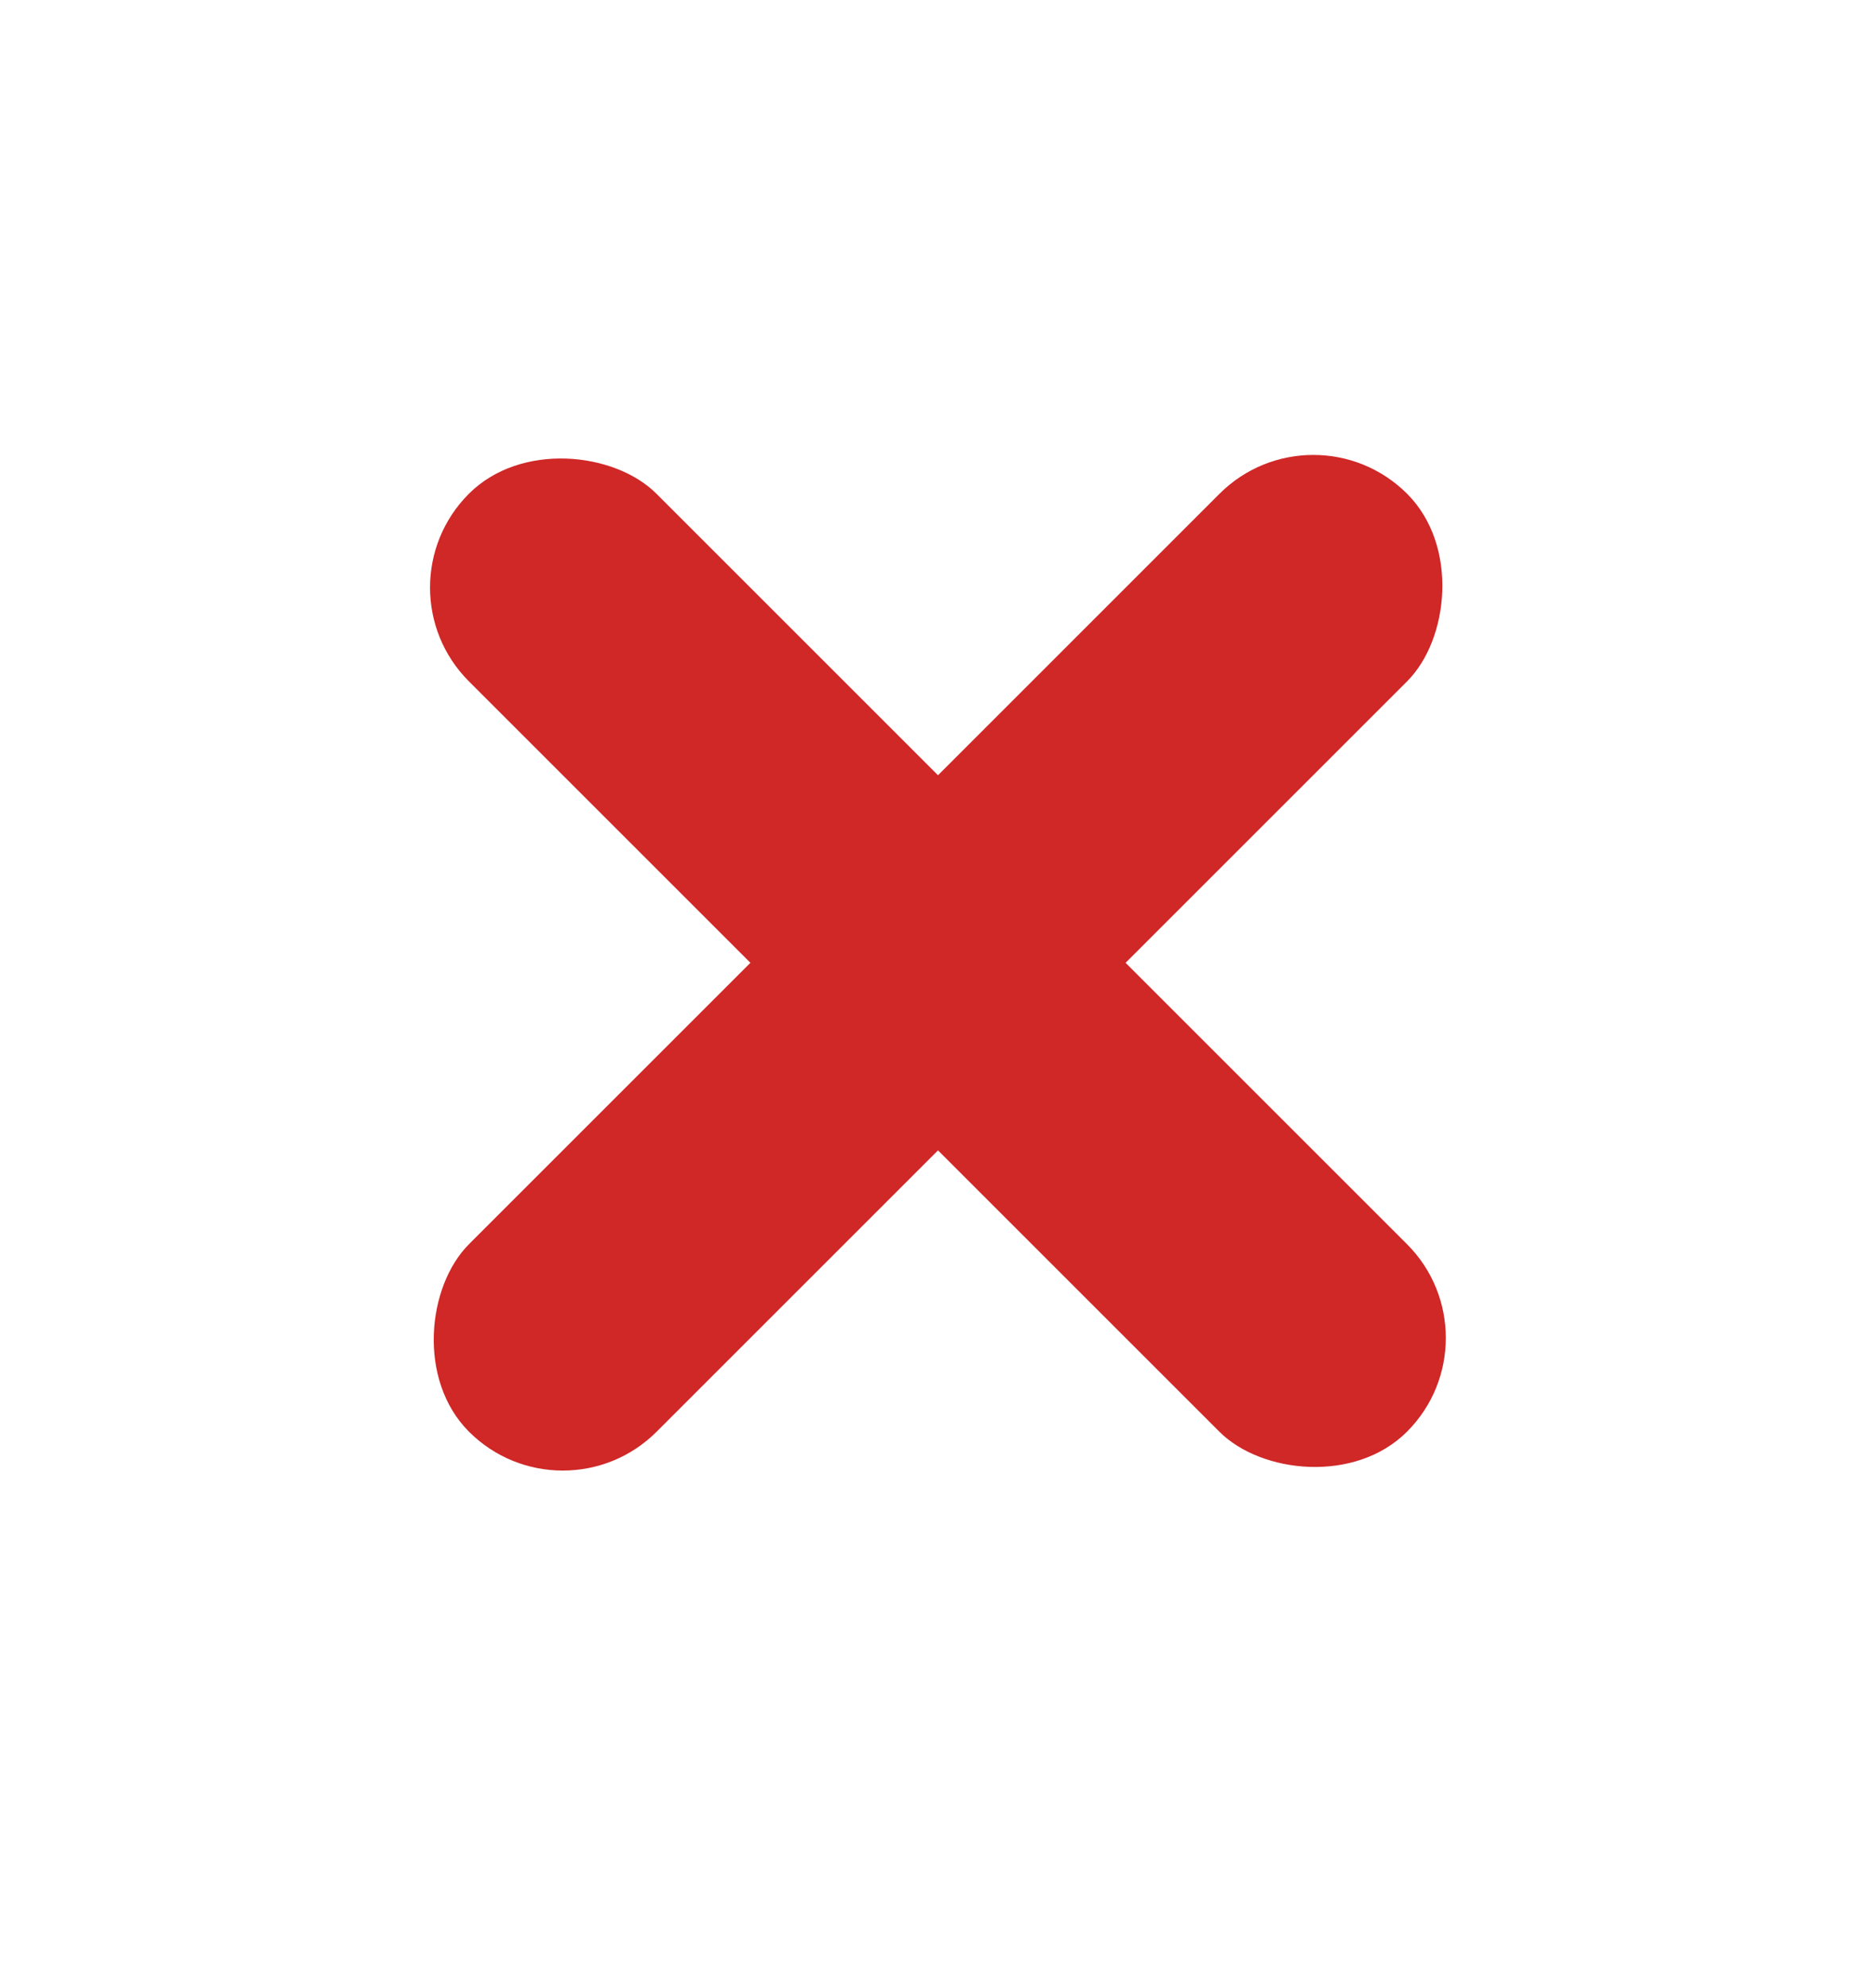 <svg width="17" height="18" viewBox="0 0 17 18" fill="none" xmlns="http://www.w3.org/2000/svg">
<rect x="3.399" y="5.325" width="2.404" height="12.022" rx="1.202" transform="rotate(-45 3.399 5.325)" fill="#D02727"/>
<rect x="5.1" y="13.826" width="2.404" height="12.022" rx="1.202" transform="rotate(-135 5.1 13.826)" fill="#D02727"/>
</svg>
